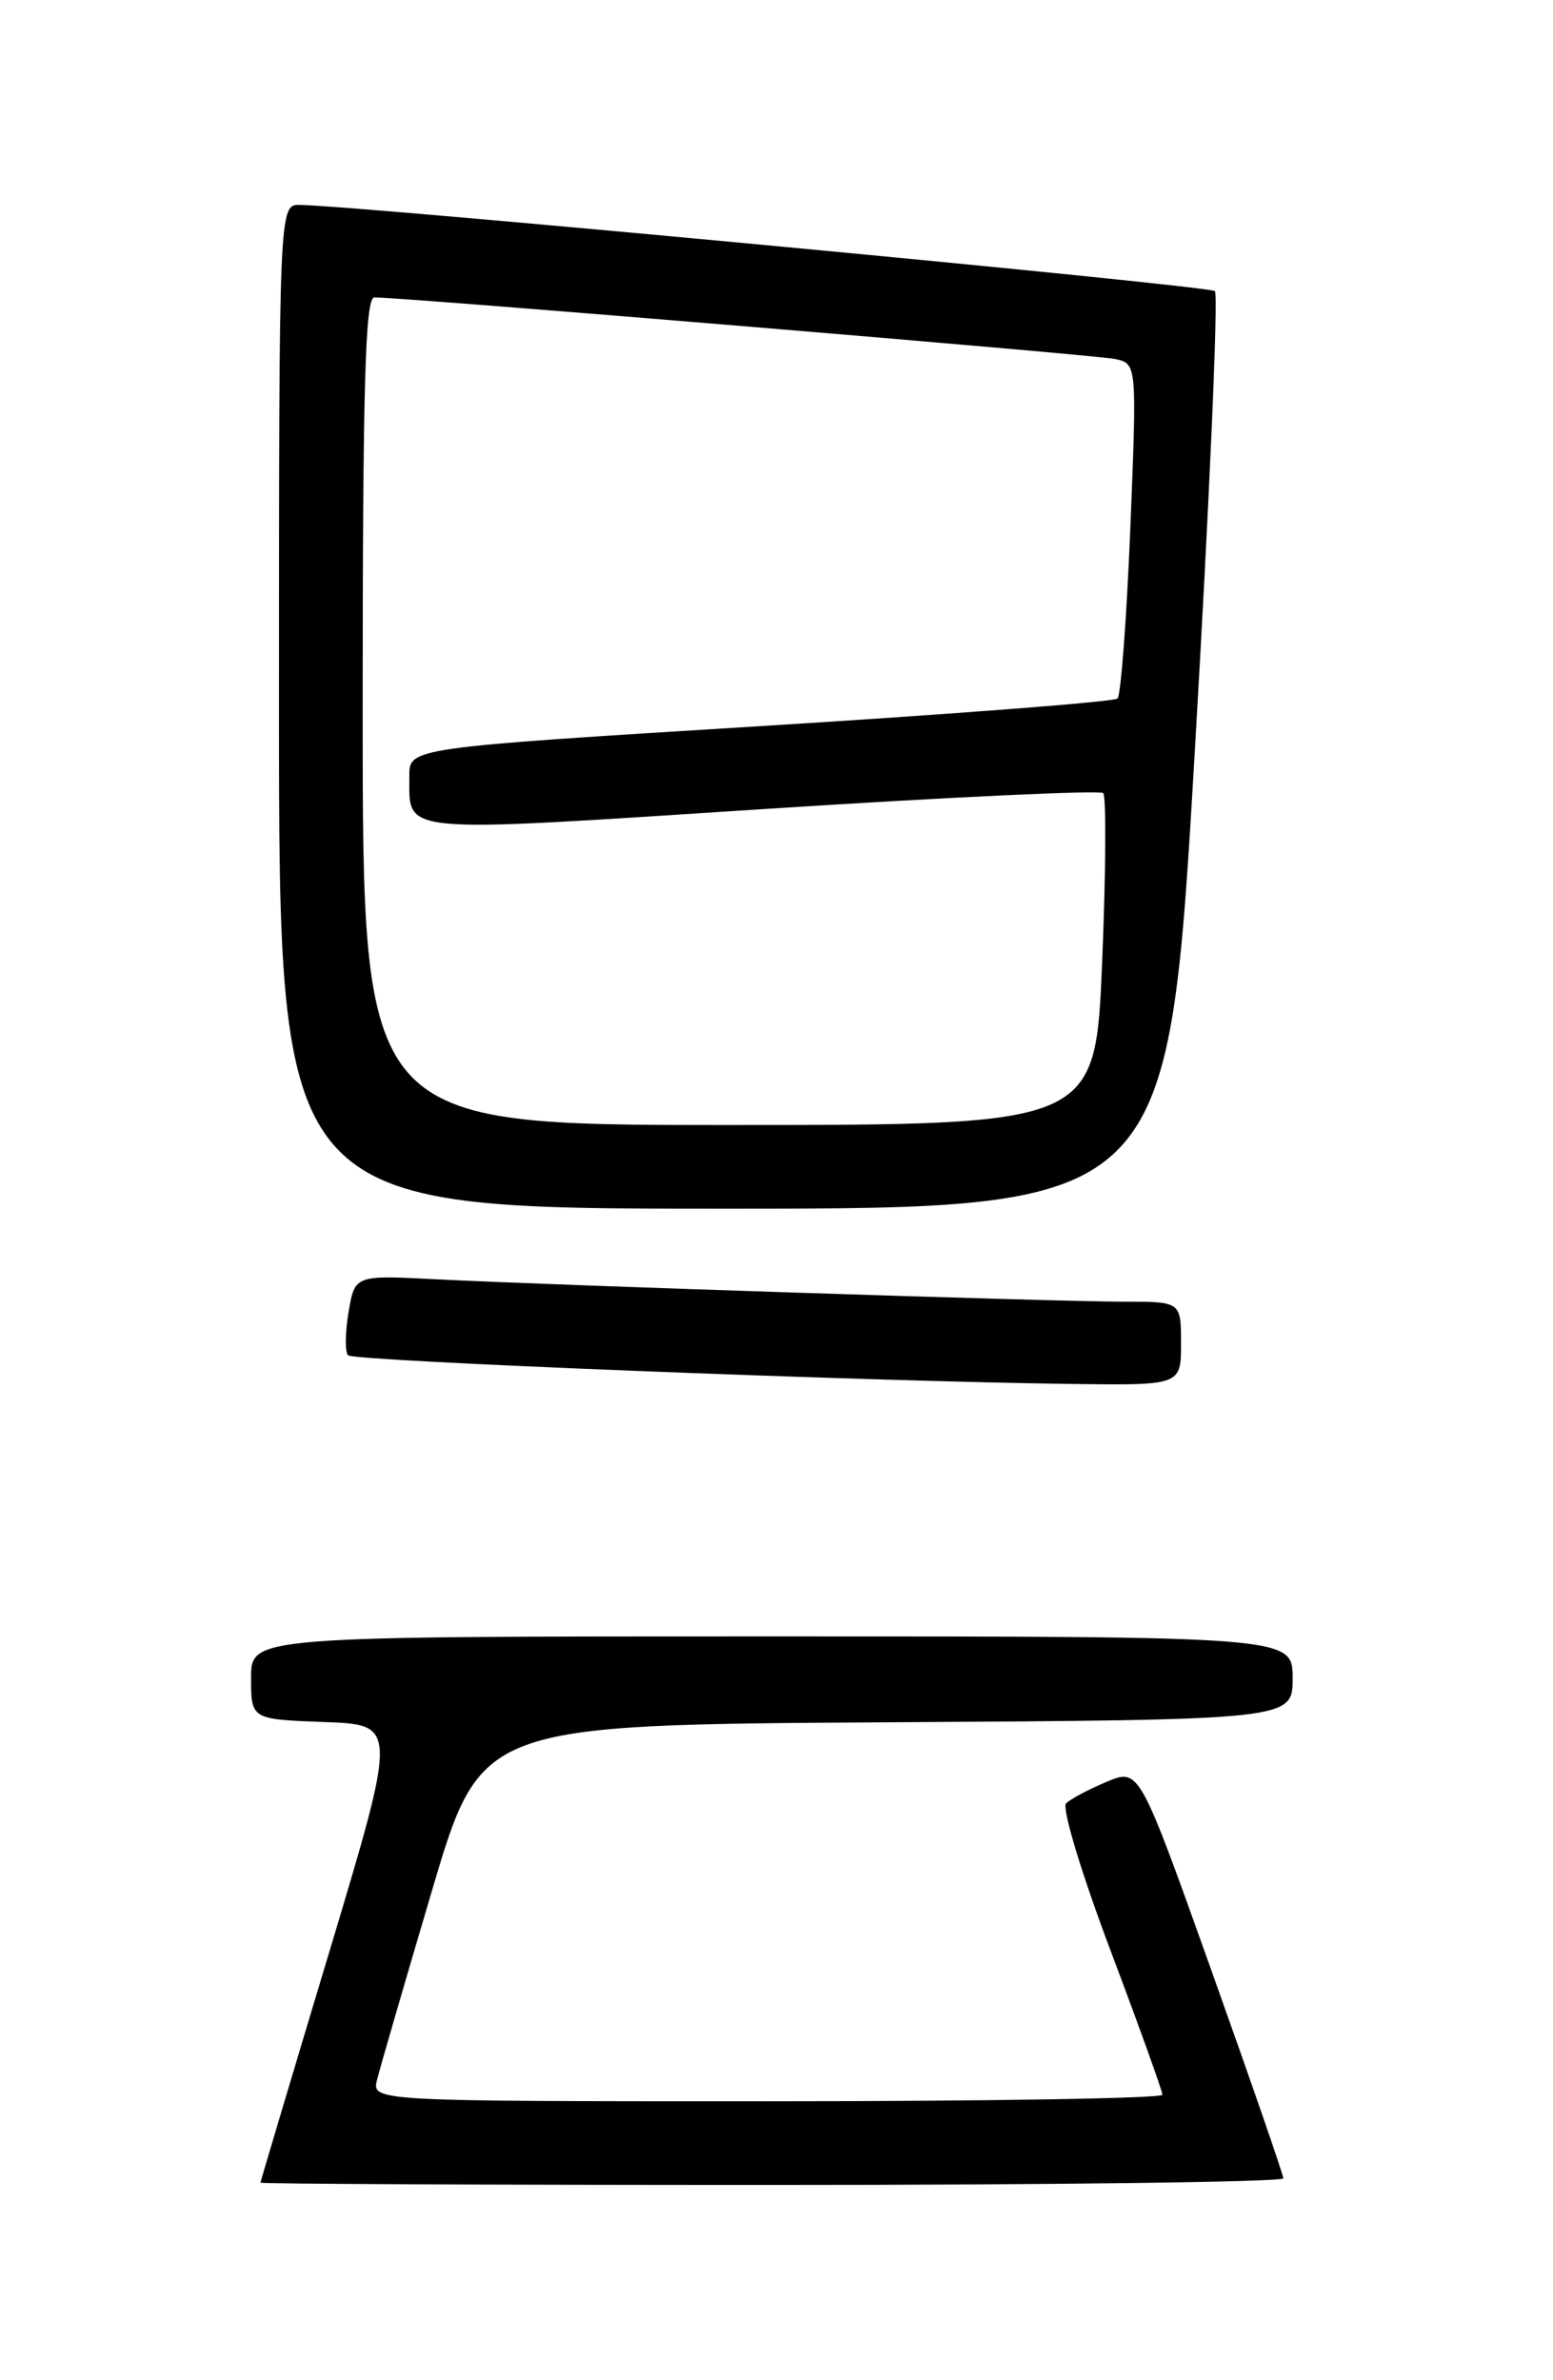 <?xml version="1.0" encoding="UTF-8" standalone="no"?>
<!DOCTYPE svg PUBLIC "-//W3C//DTD SVG 1.1//EN" "http://www.w3.org/Graphics/SVG/1.1/DTD/svg11.dtd" >
<svg xmlns="http://www.w3.org/2000/svg" xmlns:xlink="http://www.w3.org/1999/xlink" version="1.1" viewBox="0 0 167 256">
 <g >
 <path fill="currentColor"
d=" M 138.00 234.29 C 138.00 233.91 134.51 223.82 130.25 211.88 C 122.51 190.18 122.51 190.18 119.00 191.64 C 117.08 192.45 115.11 193.49 114.64 193.96 C 114.16 194.44 116.27 201.42 119.39 209.71 C 122.48 217.90 125.00 224.92 125.00 225.30 C 125.00 225.69 105.87 226.00 82.48 226.00 C 39.96 226.00 39.96 226.00 40.55 223.67 C 40.87 222.39 43.51 213.28 46.43 203.42 C 51.72 185.50 51.72 185.50 95.36 185.24 C 139.00 184.98 139.00 184.98 139.00 180.49 C 139.00 176.00 139.00 176.00 83.00 176.00 C 27.00 176.00 27.00 176.00 27.00 180.46 C 27.00 184.92 27.00 184.92 34.88 185.21 C 42.75 185.50 42.75 185.50 35.39 210.00 C 31.34 223.47 28.02 234.61 28.01 234.75 C 28.01 234.89 52.75 235.00 83.00 235.00 C 113.25 235.00 138.00 234.68 138.00 234.29 Z  M 127.00 144.50 C 127.00 140.00 127.00 140.00 120.87 140.00 C 113.62 140.00 59.30 138.23 46.83 137.59 C 38.15 137.14 38.15 137.14 37.48 141.14 C 37.11 143.34 37.09 145.42 37.43 145.77 C 38.06 146.39 92.67 148.56 115.25 148.85 C 127.00 149.00 127.00 149.00 127.00 144.50 Z  M 128.47 81.00 C 130.05 54.05 131.03 31.69 130.64 31.31 C 130.06 30.73 39.12 22.16 32.25 22.04 C 30.00 22.00 30.00 22.00 30.00 76.00 C 30.00 130.00 30.00 130.00 77.80 130.00 C 125.60 130.00 125.60 130.00 128.47 81.00 Z  M 39.00 76.50 C 39.00 41.57 39.27 32.00 40.25 31.99 C 43.13 31.95 117.70 38.15 119.88 38.61 C 122.26 39.10 122.26 39.10 121.55 56.80 C 121.15 66.54 120.53 74.78 120.17 75.13 C 119.80 75.48 102.51 76.81 81.75 78.10 C 44.00 80.43 44.00 80.43 44.02 83.47 C 44.05 89.77 42.29 89.60 81.94 87.03 C 101.78 85.74 118.30 84.97 118.63 85.30 C 118.97 85.64 118.92 93.81 118.52 103.46 C 117.79 121.00 117.79 121.00 78.39 121.00 C 39.00 121.00 39.00 121.00 39.00 76.50 Z "/>
</g>
</svg>